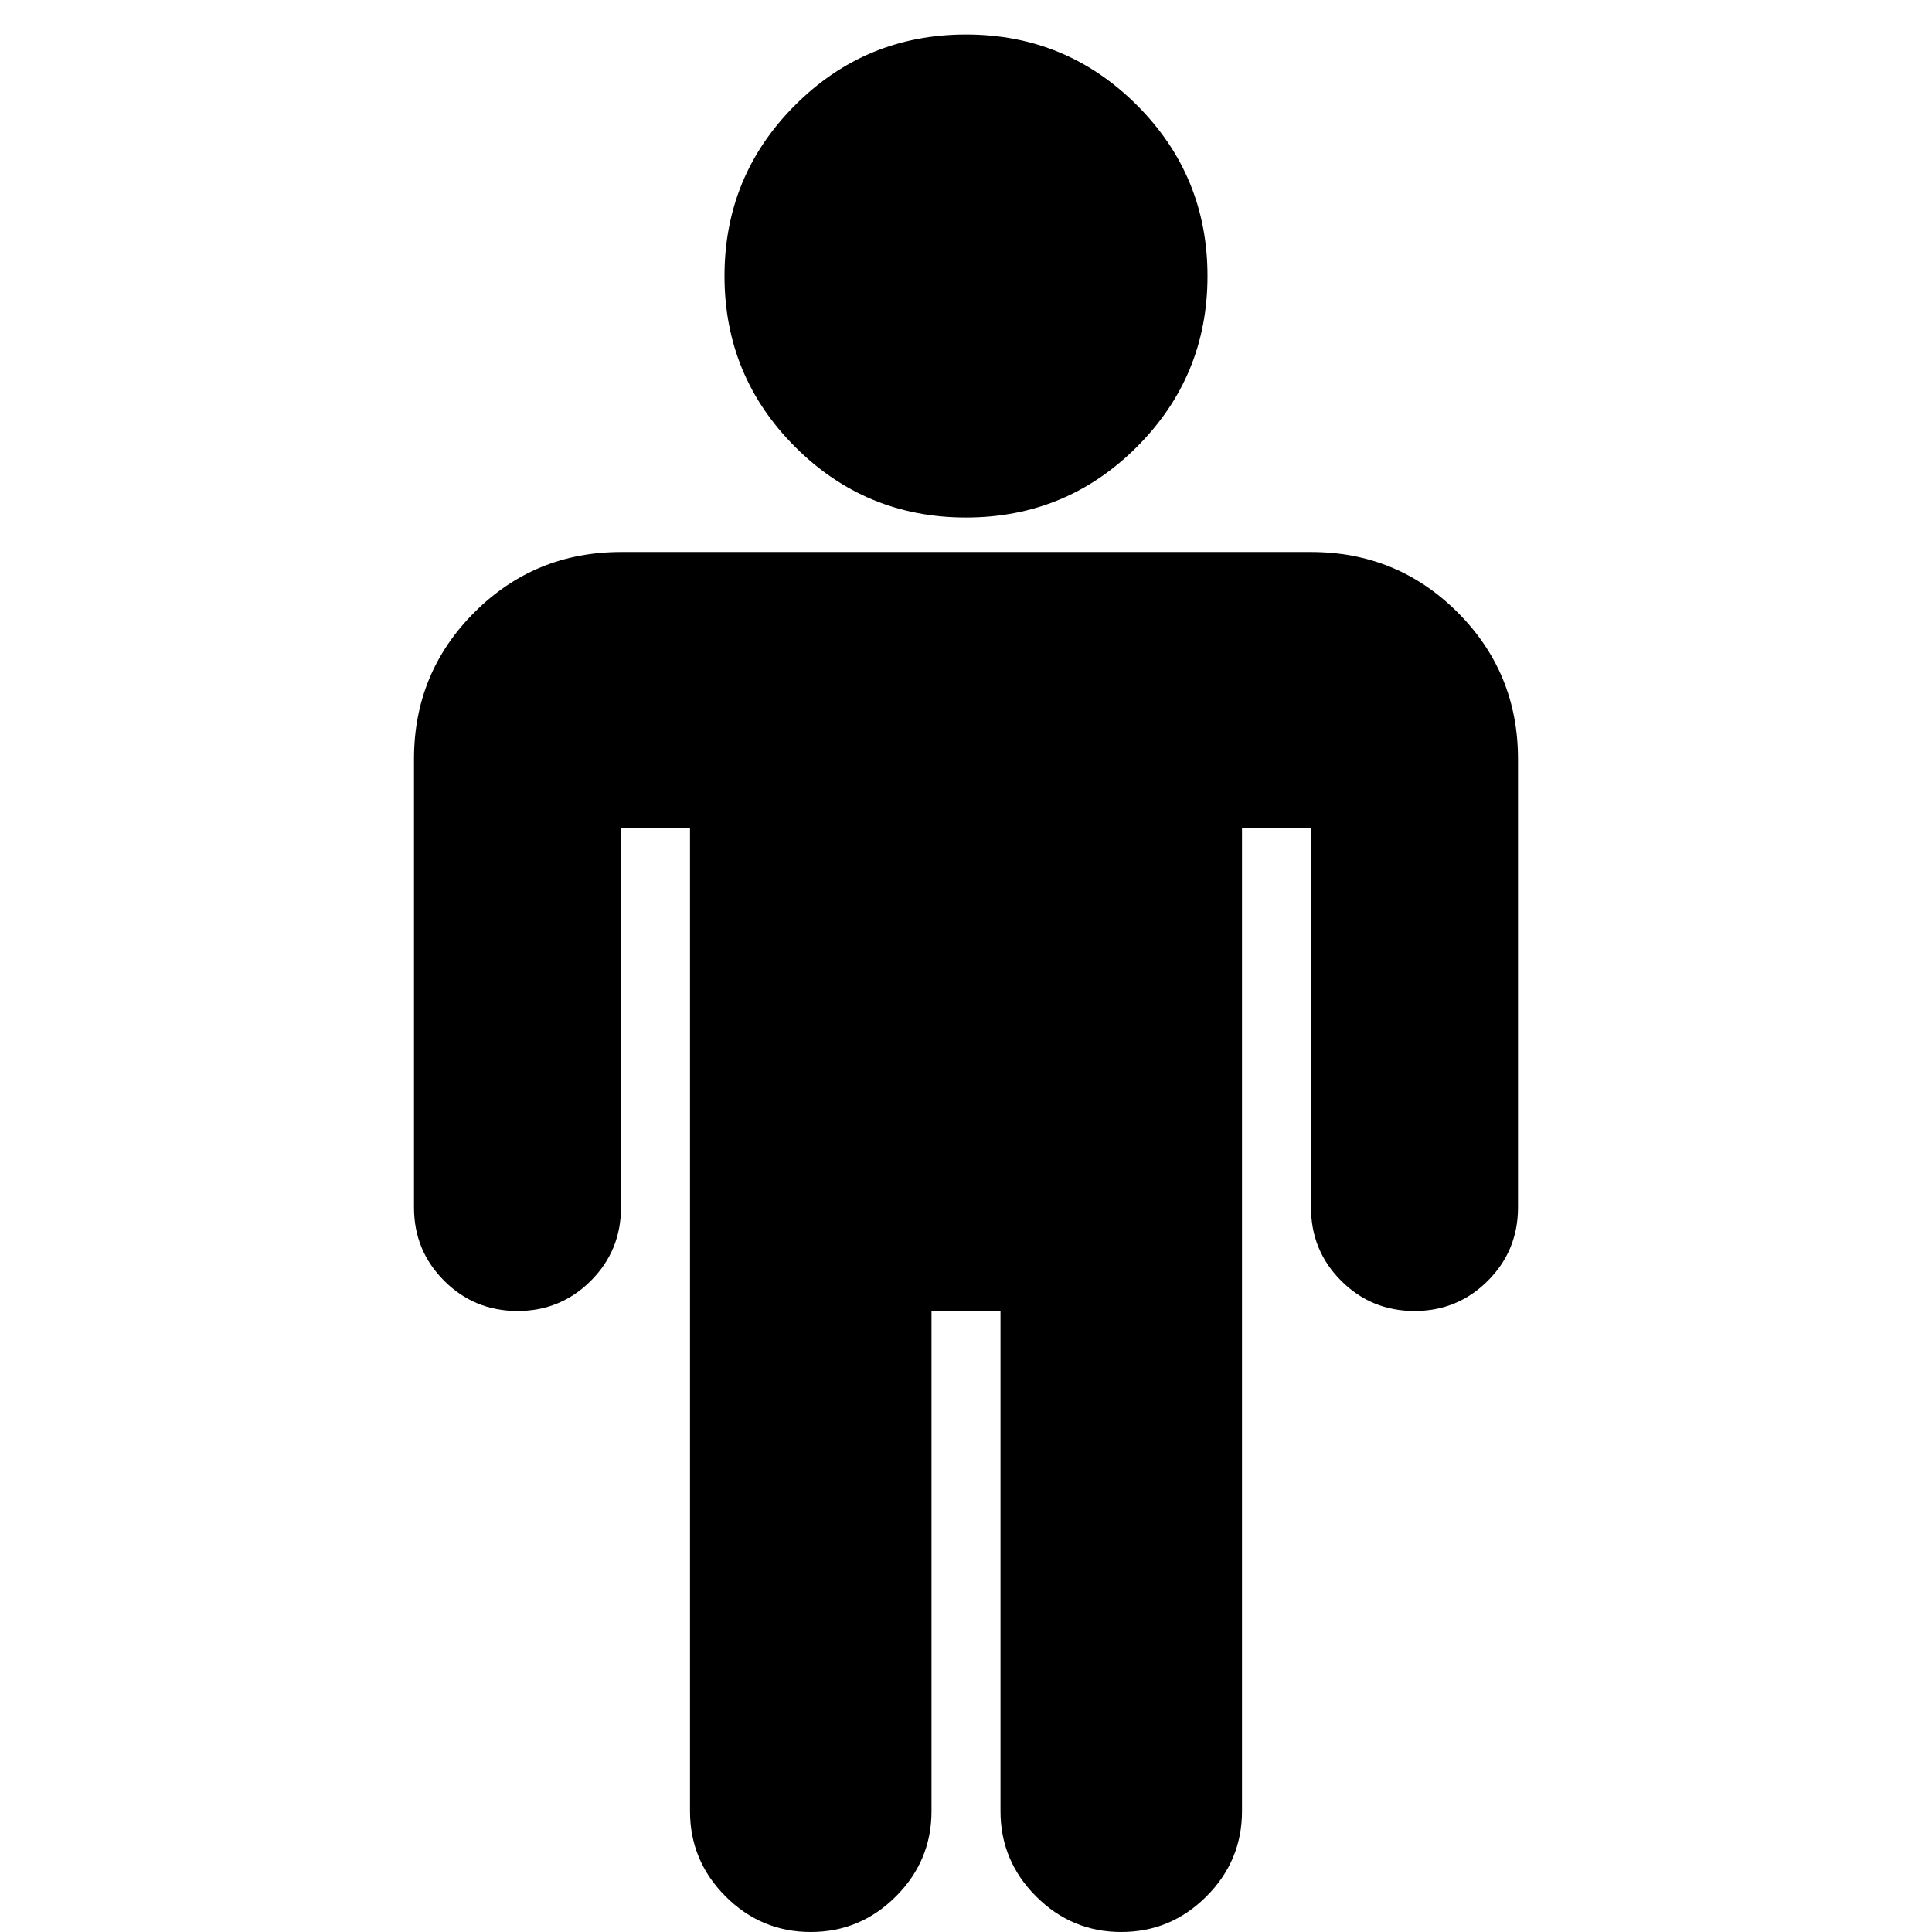 <svg width="1792" height="1792" viewBox="0 0 1792 1792" xmlns="http://www.w3.org/2000/svg"><g transform="translate(384 256)"><g transform="scale(1 -1) translate(0 -1280)"><path d="M1024 832v-416q0 -40 -28 -68t-68 -28t-68 28t-28 68v352h-64v-912q0 -46 -33 -79t-79 -33t-79 33t-33 79v464h-64v-464q0 -46 -33 -79t-79 -33t-79 33t-33 79v912h-64v-352q0 -40 -28 -68t-68 -28t-68 28t-28 68v416q0 80 56 136t136 56h640q80 0 136 -56t56 -136z M736 1280q0 -93 -65.5 -158.5t-158.5 -65.5t-158.5 65.5t-65.5 158.5t65.5 158.5t158.5 65.5t158.5 -65.5t65.5 -158.5z" /></g></g></svg>